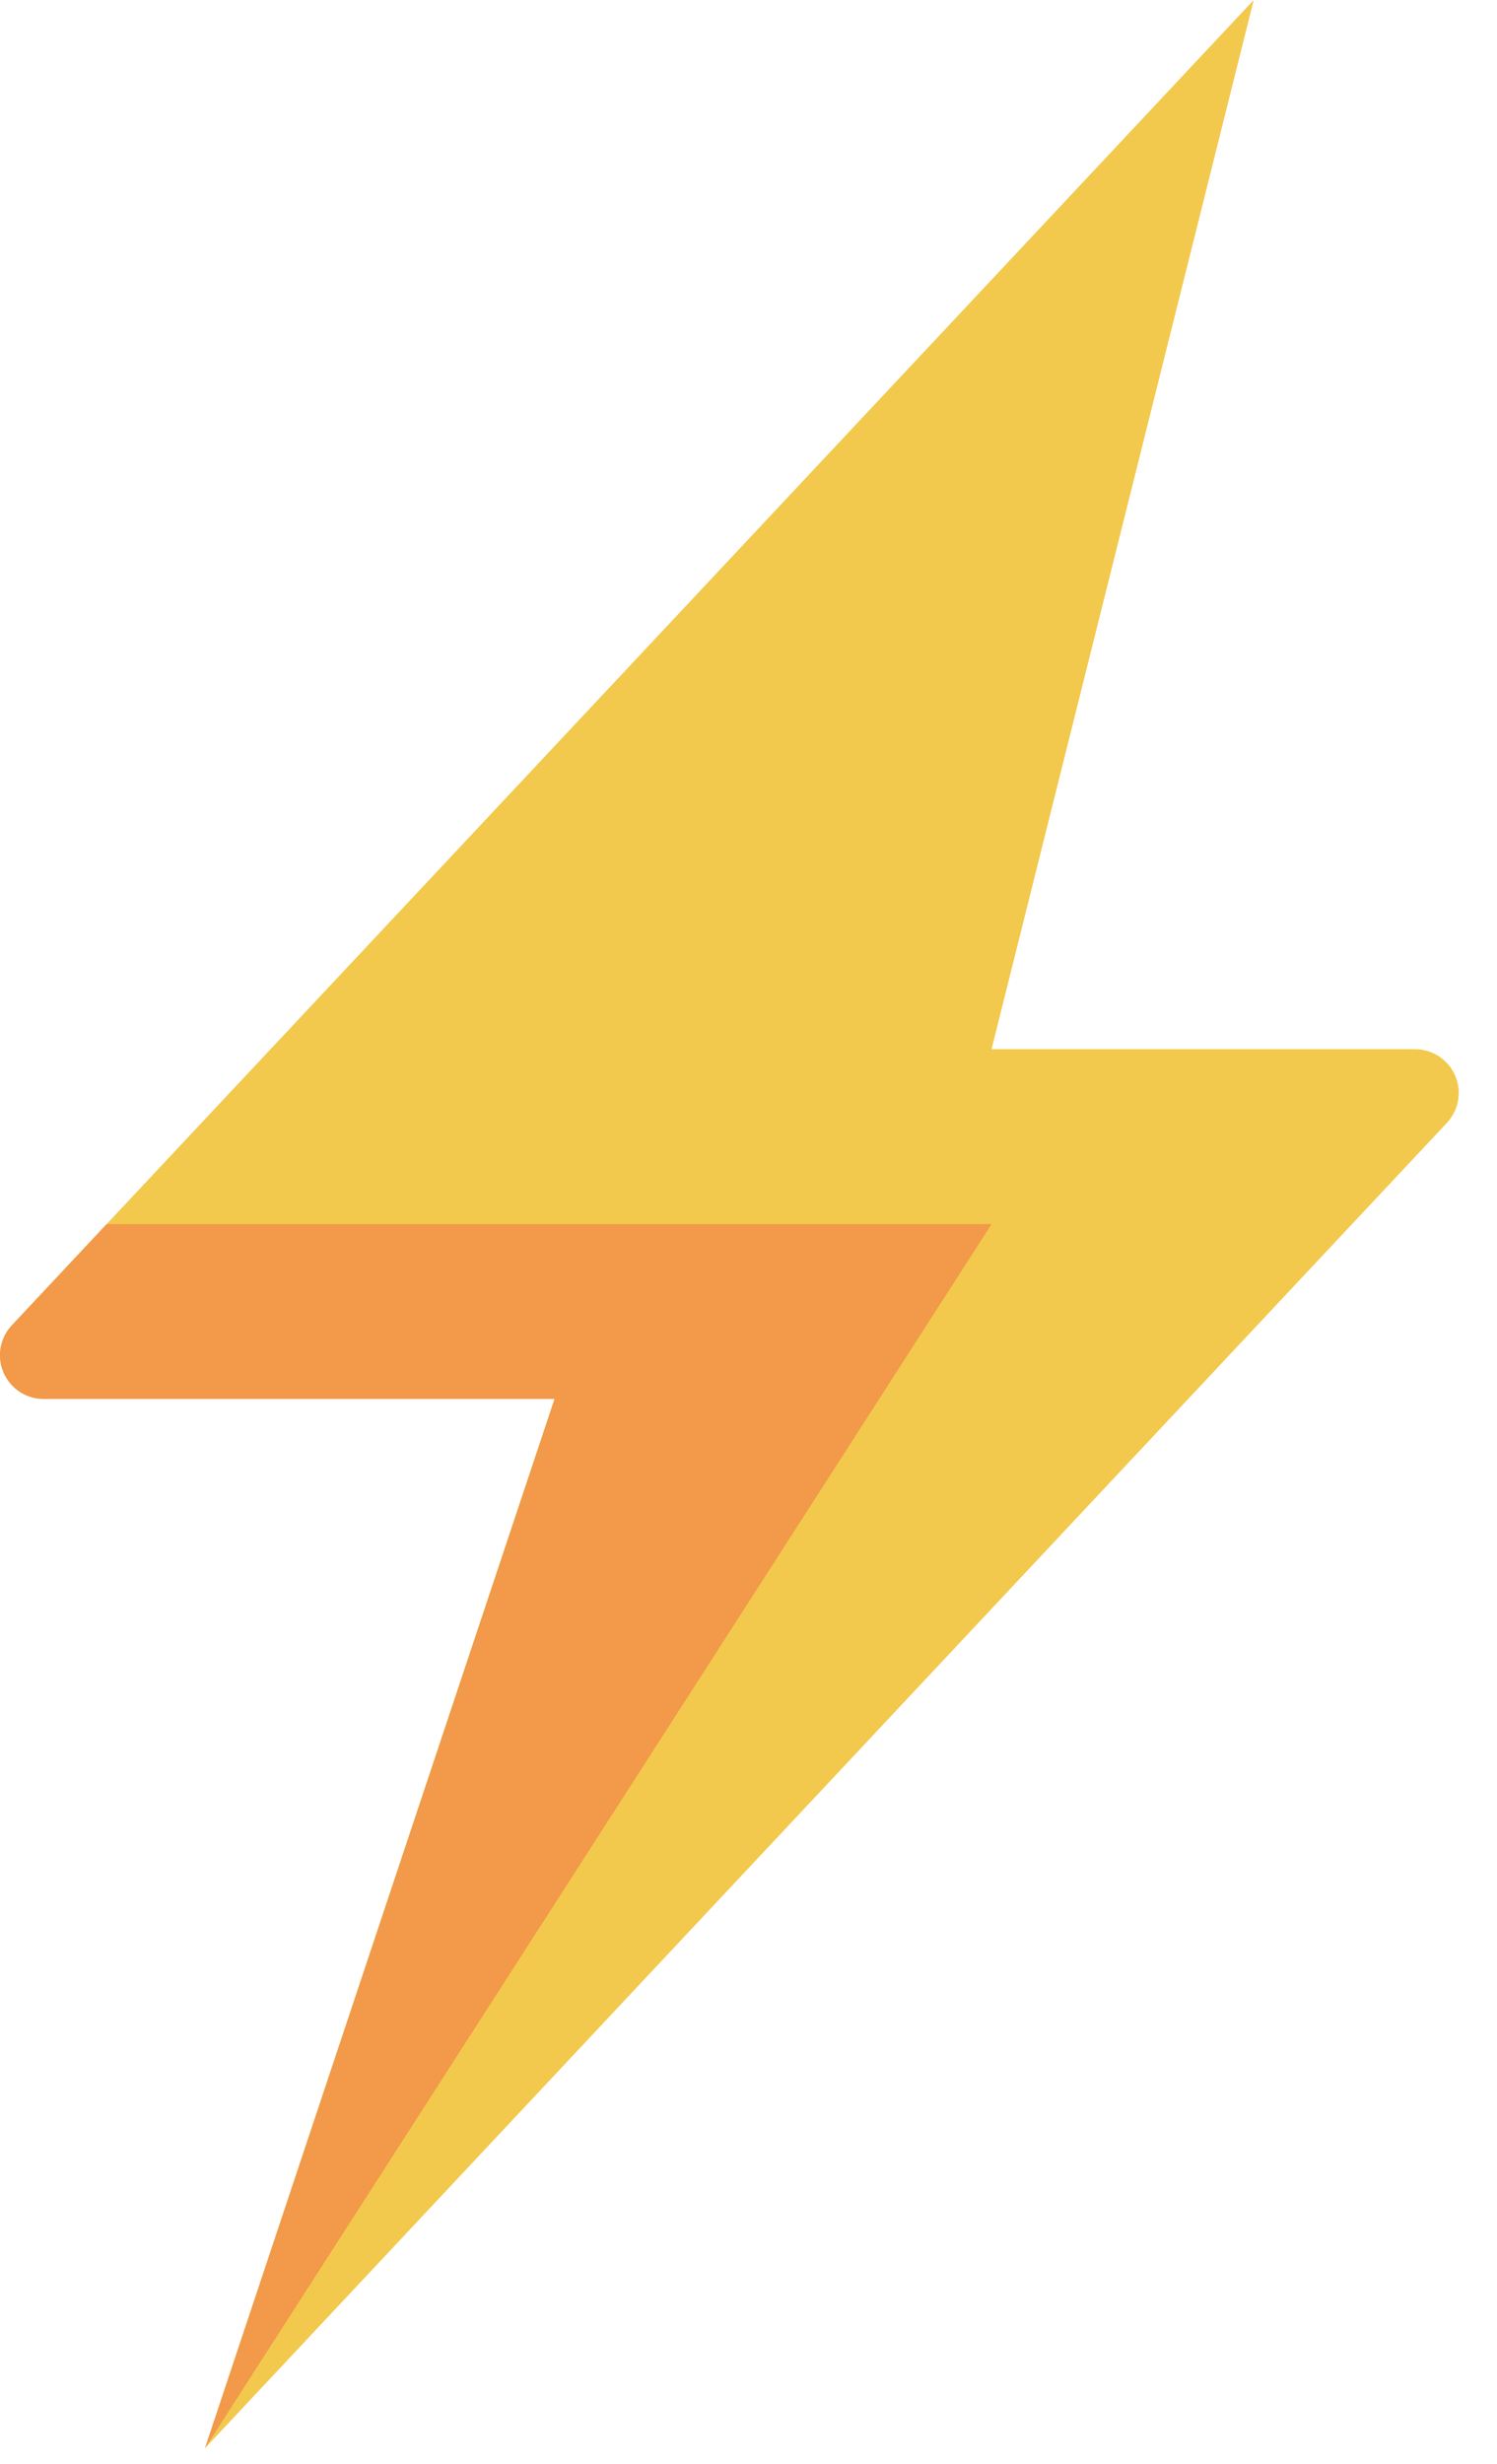 <svg width="31" height="51" viewBox="0 0 31 51" fill="none" xmlns="http://www.w3.org/2000/svg">
<path fill-rule="evenodd" clip-rule="evenodd" d="M25.962 0L0.245 27.432C0.124 27.561 0.044 27.722 0.013 27.896C-0.017 28.07 0.004 28.249 0.074 28.411C0.145 28.573 0.26 28.71 0.408 28.807C0.555 28.904 0.728 28.956 0.904 28.956H11.484L4.245 50.673L29.963 23.241C30.083 23.112 30.164 22.951 30.194 22.777C30.224 22.603 30.203 22.424 30.133 22.262C30.063 22.101 29.947 21.963 29.8 21.866C29.652 21.769 29.48 21.717 29.303 21.717H20.533L25.962 0Z" fill="#F2C94C"/>
<path fill-rule="evenodd" clip-rule="evenodd" d="M4.245 50.673L11.484 28.956H0.904C0.728 28.956 0.555 28.905 0.408 28.808C0.26 28.711 0.145 28.573 0.074 28.411C0.004 28.249 -0.017 28.07 0.013 27.896C0.044 27.723 0.124 27.561 0.245 27.433L2.209 25.337H20.533L4.245 50.673Z" fill="#F2994A"/>
</svg>
